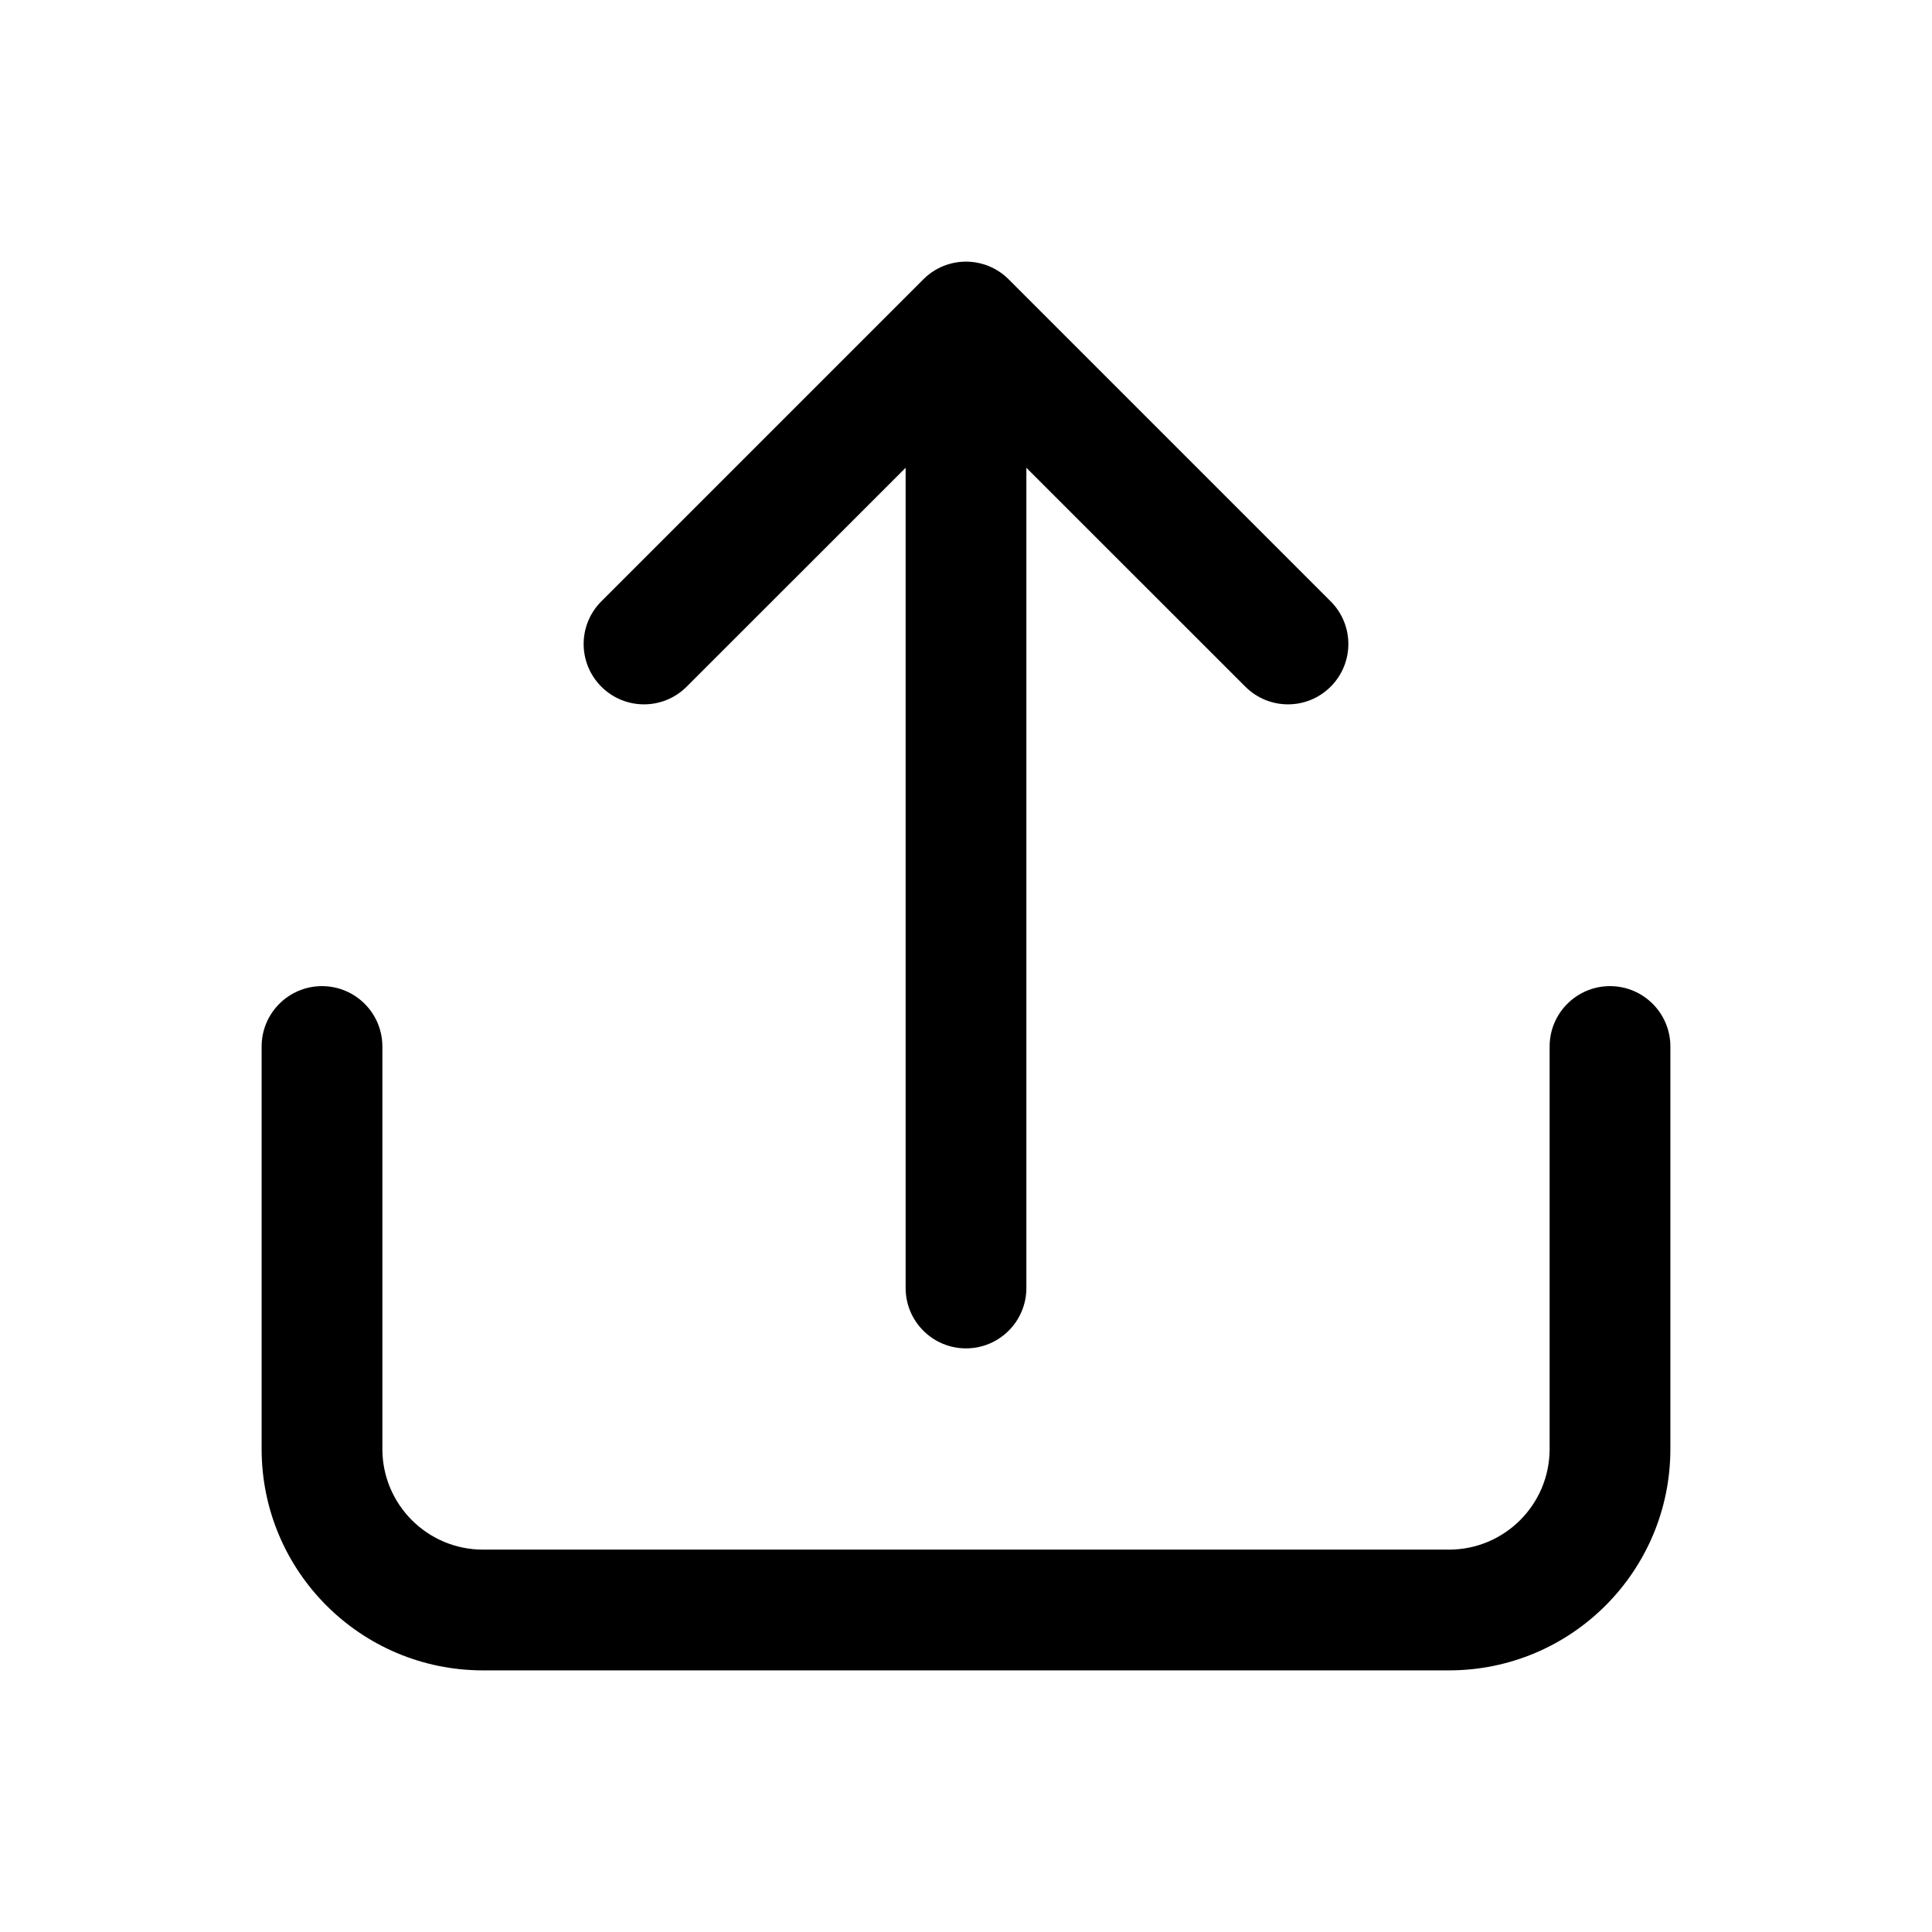 <svg width="24" height="24" viewBox="0 0 24 24" fill="none" xmlns="http://www.w3.org/2000/svg">
<path fill-rule="evenodd" clip-rule="evenodd" d="M11.47 3.47C11.763 3.177 12.237 3.177 12.53 3.47L16.53 7.47C16.823 7.763 16.823 8.237 16.53 8.53C16.237 8.823 15.763 8.823 15.47 8.53L12.75 5.811L12.75 16C12.75 16.414 12.414 16.75 12 16.75C11.586 16.75 11.25 16.414 11.25 16L11.25 5.811L8.53 8.53C8.237 8.823 7.763 8.823 7.47 8.53C7.177 8.237 7.177 7.763 7.47 7.47L11.47 3.47ZM4 12.25C4.414 12.25 4.75 12.586 4.75 13L4.75 18C4.75 18.69 5.31 19.25 6 19.25H18C18.69 19.25 19.25 18.69 19.25 18V13C19.25 12.586 19.586 12.25 20 12.25C20.414 12.25 20.75 12.586 20.75 13V18C20.75 19.519 19.519 20.75 18 20.75H6C4.481 20.75 3.25 19.519 3.25 18L3.25 13C3.25 12.586 3.586 12.25 4 12.25Z" fill="black"/>
</svg>

